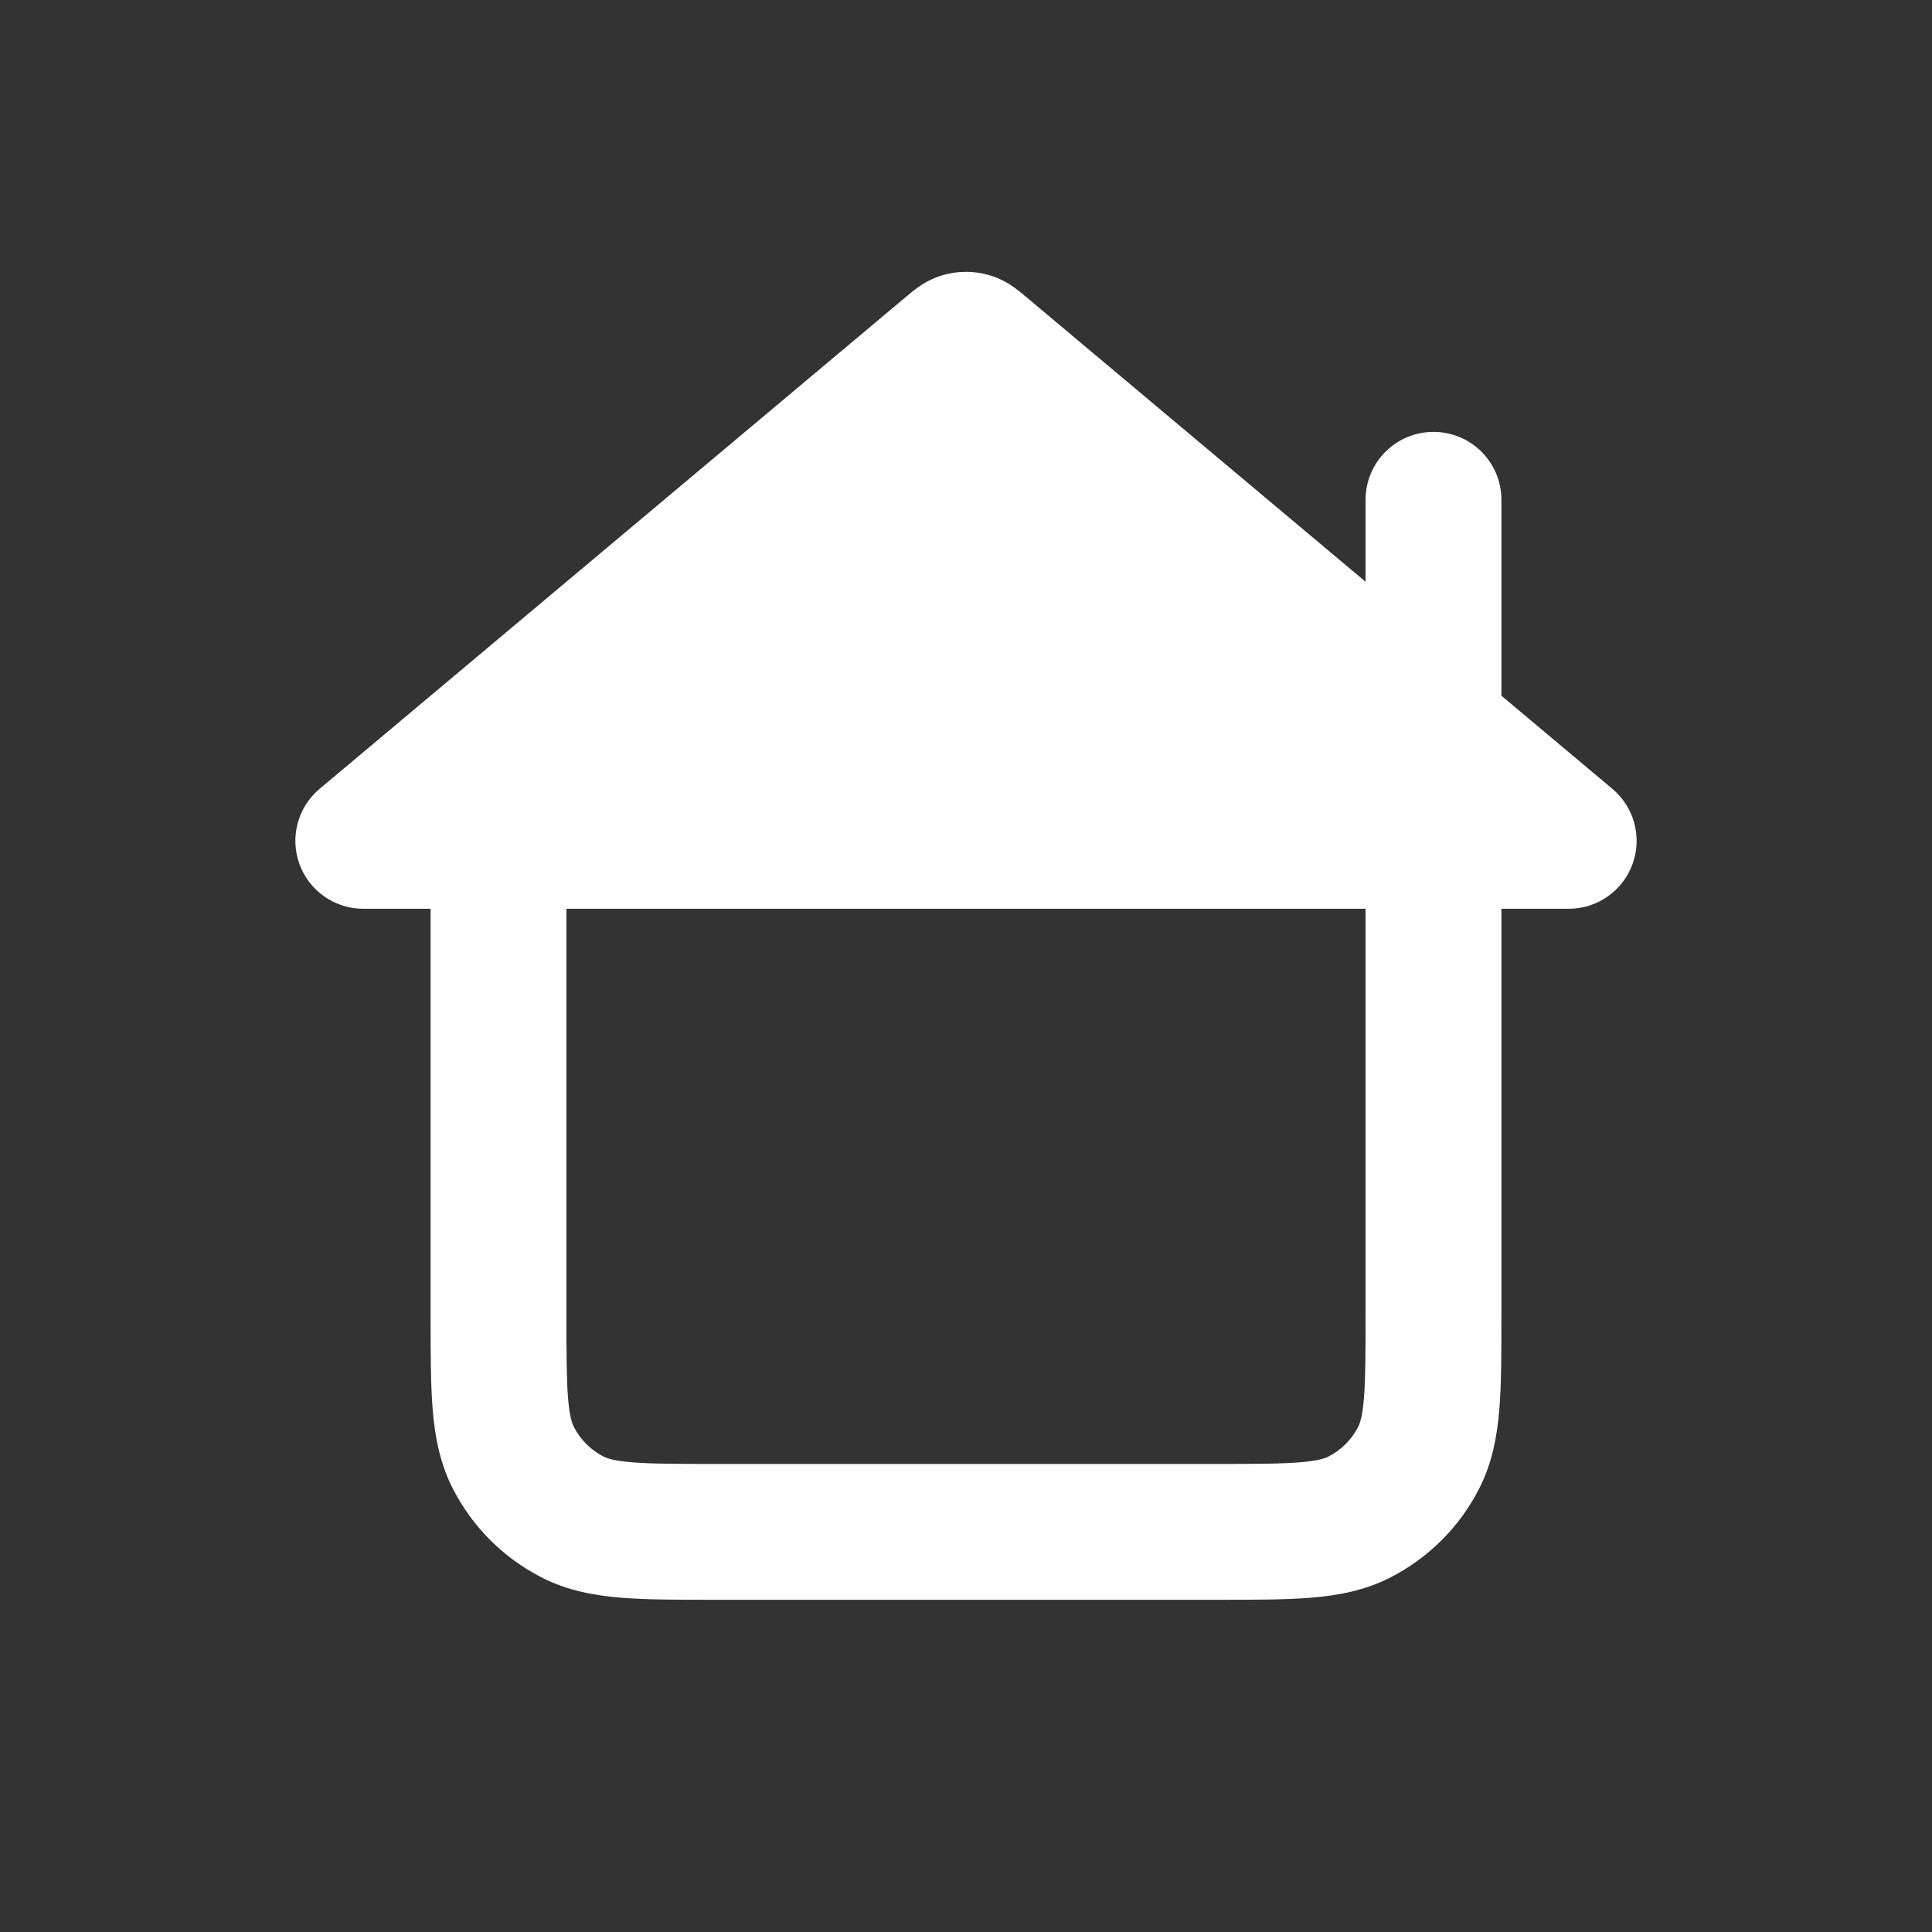 <svg width="128" height="128" viewBox="0 0 128 128" fill="none" xmlns="http://www.w3.org/2000/svg">
<rect x="0" y="0" width="128" height="128" fill="#333333" stroke="none"/>
<path fill-rule="evenodd" clip-rule="evenodd" d="M62.484 18.223C63.475 17.939 64.525 17.939 65.516 18.223C66.31 18.451 66.885 18.822 67.217 19.061C67.479 19.249 67.741 19.469 67.885 19.59L90.472 38.542V33.114C90.472 30.629 92.487 28.614 94.972 28.614C97.458 28.614 99.472 30.629 99.472 33.114V46.093L106.824 52.262C108.273 53.478 108.807 55.47 108.16 57.248C107.513 59.026 105.823 60.209 103.931 60.209H99.472V87.263C99.472 89.636 99.472 91.682 99.335 93.368C99.189 95.147 98.868 96.916 98.001 98.619C96.707 101.159 94.641 103.224 92.101 104.518C90.398 105.386 88.629 105.707 86.85 105.852C85.164 105.99 83.118 105.99 80.746 105.99H47.254C44.882 105.99 42.836 105.99 41.15 105.852C39.371 105.707 37.602 105.386 35.899 104.518C33.359 103.224 31.293 101.159 29.999 98.619C29.132 96.916 28.811 95.147 28.665 93.368C28.528 91.682 28.528 89.635 28.528 87.263L28.528 60.209H24.069C22.177 60.209 20.487 59.026 19.84 57.248C19.193 55.47 19.727 53.478 21.176 52.262L60.115 19.59C60.258 19.47 60.521 19.249 60.783 19.061C61.115 18.822 61.69 18.451 62.484 18.223ZM37.528 60.209V87.09C37.528 89.684 37.531 91.36 37.635 92.635C37.735 93.857 37.905 94.31 38.018 94.533C38.45 95.38 39.138 96.068 39.985 96.499C40.207 96.613 40.66 96.782 41.883 96.882C43.158 96.986 44.833 96.99 47.428 96.99H80.572C83.167 96.99 84.842 96.986 86.117 96.882C87.34 96.782 87.793 96.613 88.015 96.499C88.862 96.068 89.55 95.38 89.982 94.533C90.095 94.31 90.265 93.857 90.365 92.635C90.469 91.36 90.472 89.684 90.472 87.09V60.209H37.528Z" fill="white"/>
</svg>
